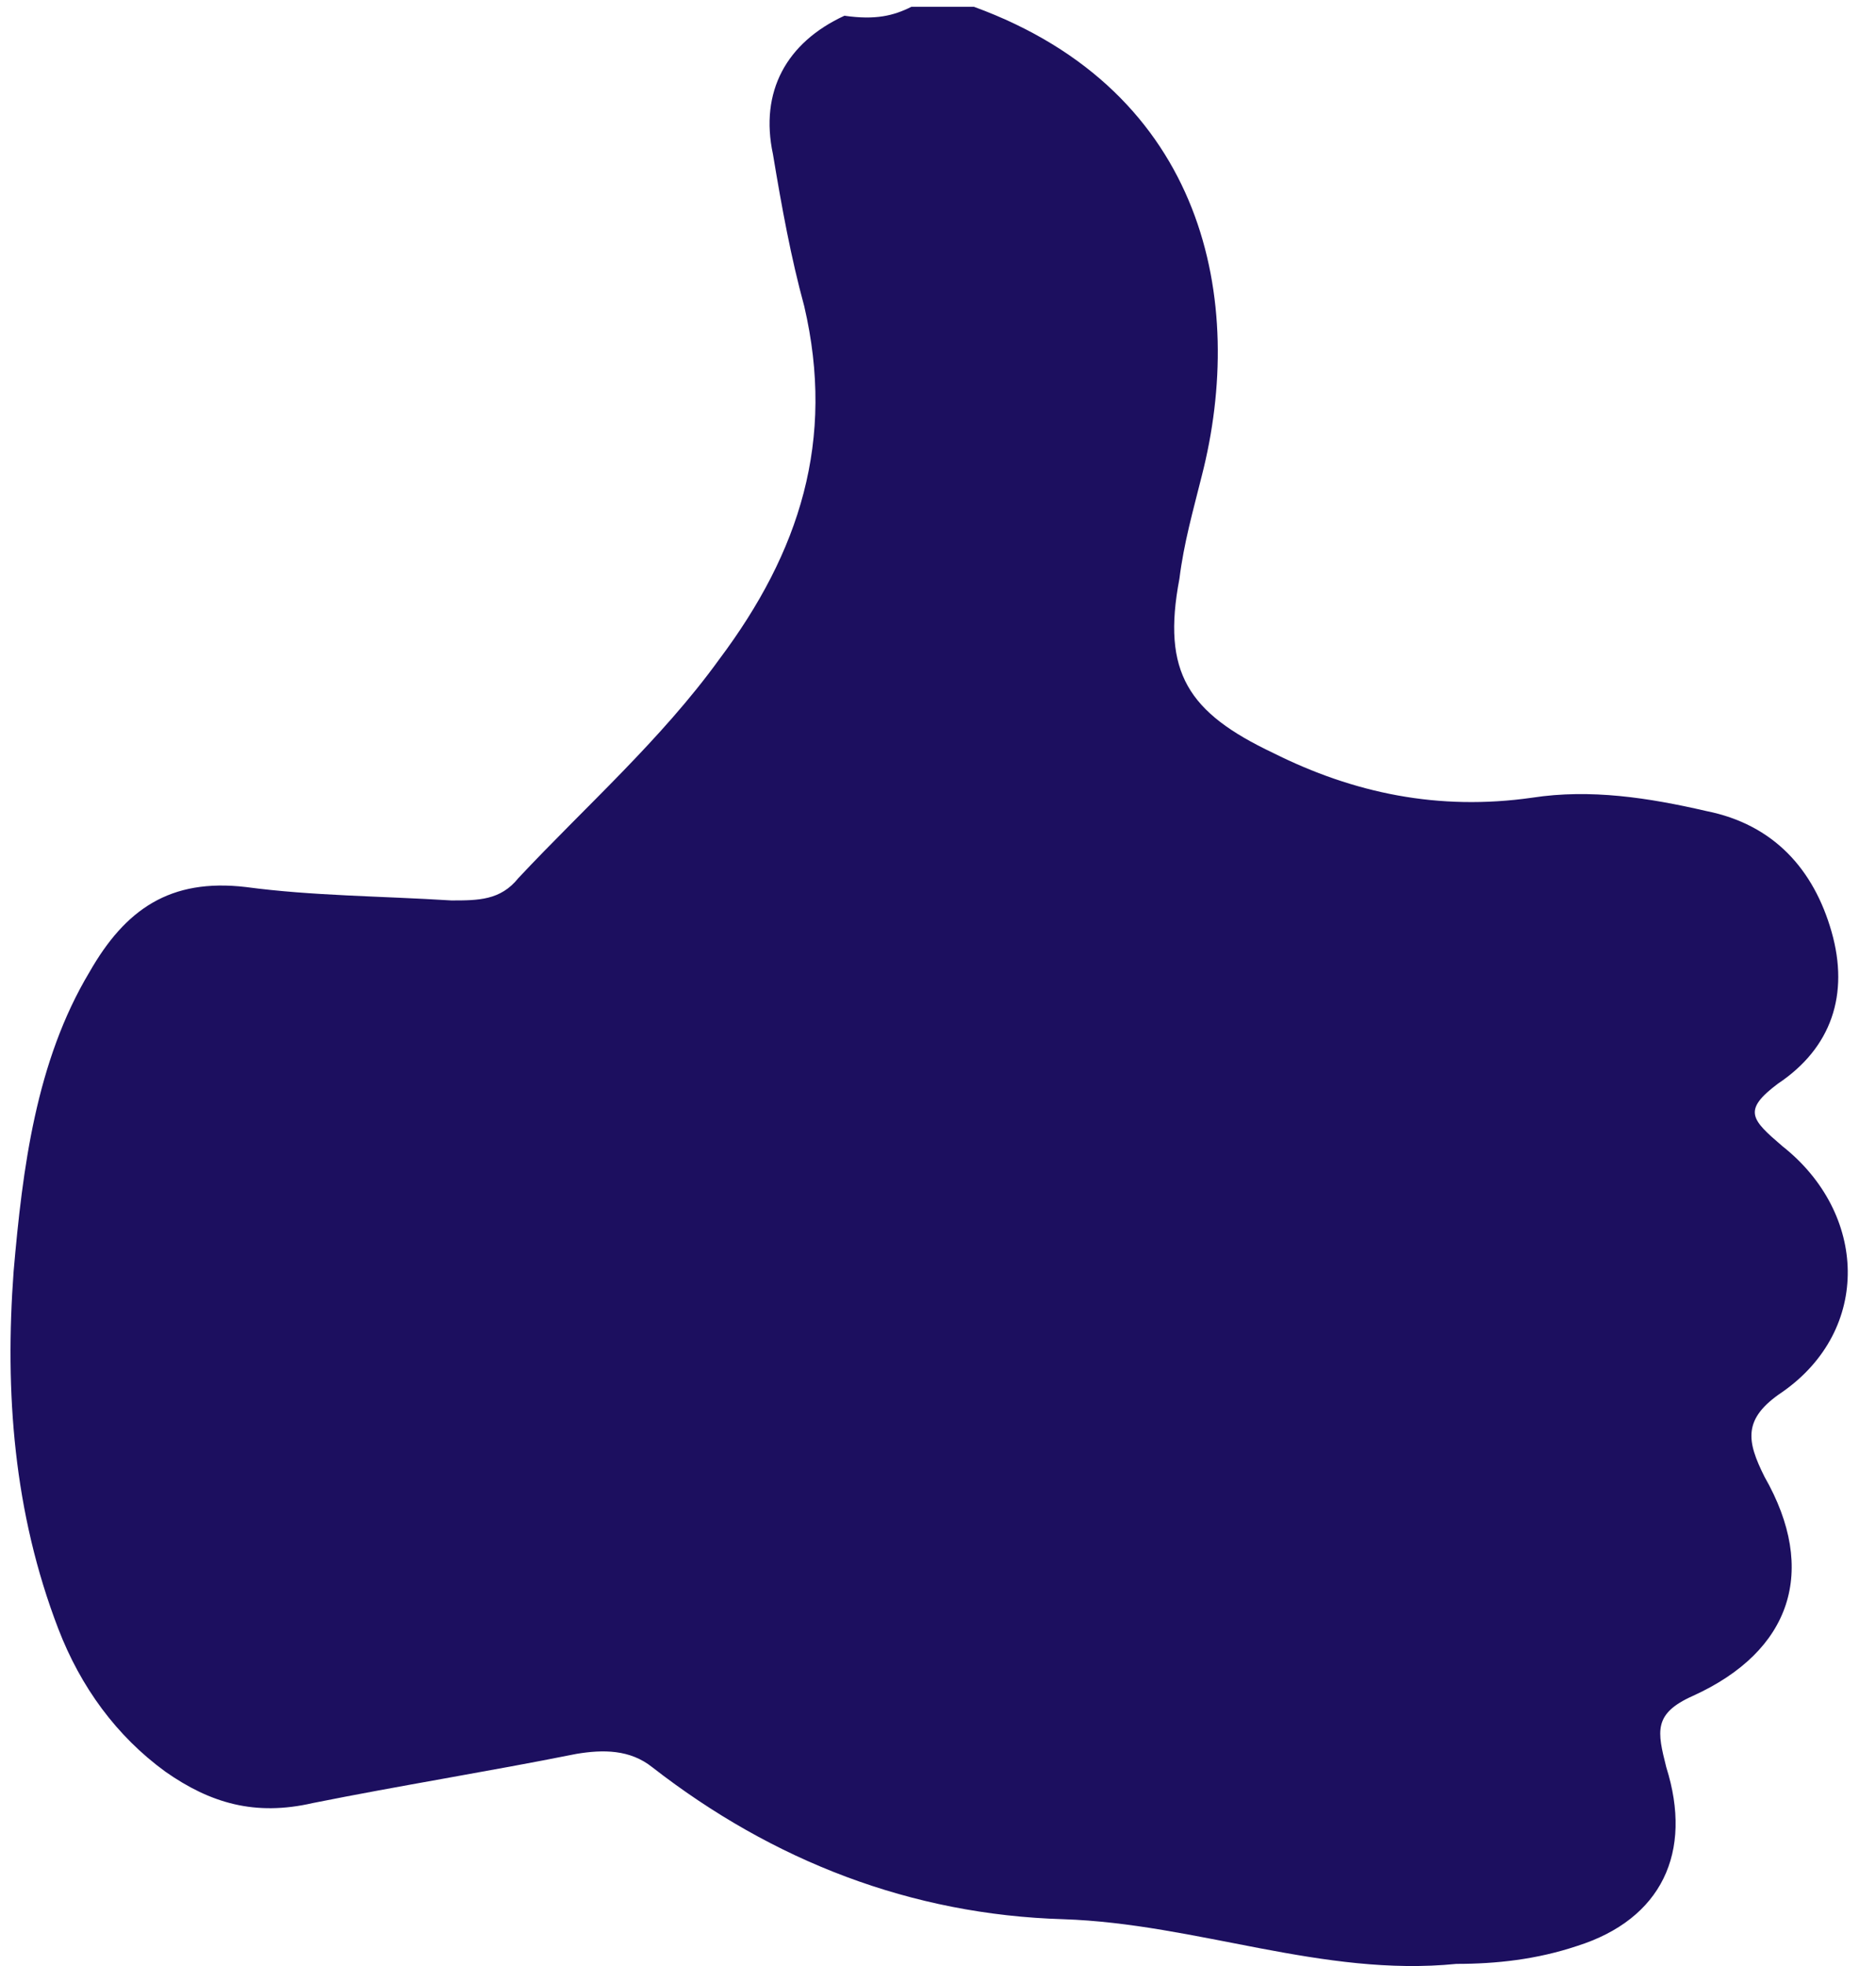 <svg width="42" height="44" viewBox="0 0 42 44" fill="none" xmlns="http://www.w3.org/2000/svg">
<path d="M20.405 0.152C20.905 0.152 21.305 0.152 21.805 0.152C27.005 2.052 27.905 6.752 26.905 10.652C26.705 11.452 26.505 12.152 26.405 12.952C26.005 15.052 26.605 15.952 28.505 16.852C30.305 17.752 32.205 18.152 34.305 17.852C35.605 17.652 36.905 17.852 38.205 18.152C39.705 18.452 40.605 19.452 41.005 20.852C41.405 22.252 41.005 23.452 39.805 24.252C39.005 24.852 39.205 25.052 39.905 25.652C41.805 27.152 41.905 29.752 39.905 31.152C39.005 31.752 39.105 32.252 39.505 33.052C40.705 35.152 40.105 36.952 37.905 37.952C37.005 38.352 37.105 38.752 37.305 39.552C37.905 41.452 37.205 42.952 35.305 43.552C34.405 43.852 33.505 43.952 32.605 43.952C29.605 44.252 26.805 43.052 23.805 42.952C20.405 42.852 17.305 41.652 14.605 39.552C14.105 39.152 13.505 39.152 12.905 39.252C10.905 39.652 9.005 39.952 7.005 40.352C5.705 40.652 4.705 40.352 3.705 39.652C2.605 38.852 1.805 37.752 1.305 36.452C0.305 33.852 0.105 31.152 0.305 28.452C0.505 26.152 0.805 23.752 2.005 21.752C2.805 20.352 3.805 19.652 5.505 19.852C7.005 20.052 8.505 20.052 10.105 20.152C10.705 20.152 11.205 20.152 11.605 19.652C13.105 18.052 14.805 16.552 16.105 14.752C17.905 12.352 18.705 9.852 18.005 6.852C17.705 5.752 17.505 4.652 17.305 3.452C17.005 2.052 17.605 0.952 18.905 0.352C19.605 0.452 20.005 0.352 20.405 0.152Z" fill="#1C0F5F"/>
</svg>
